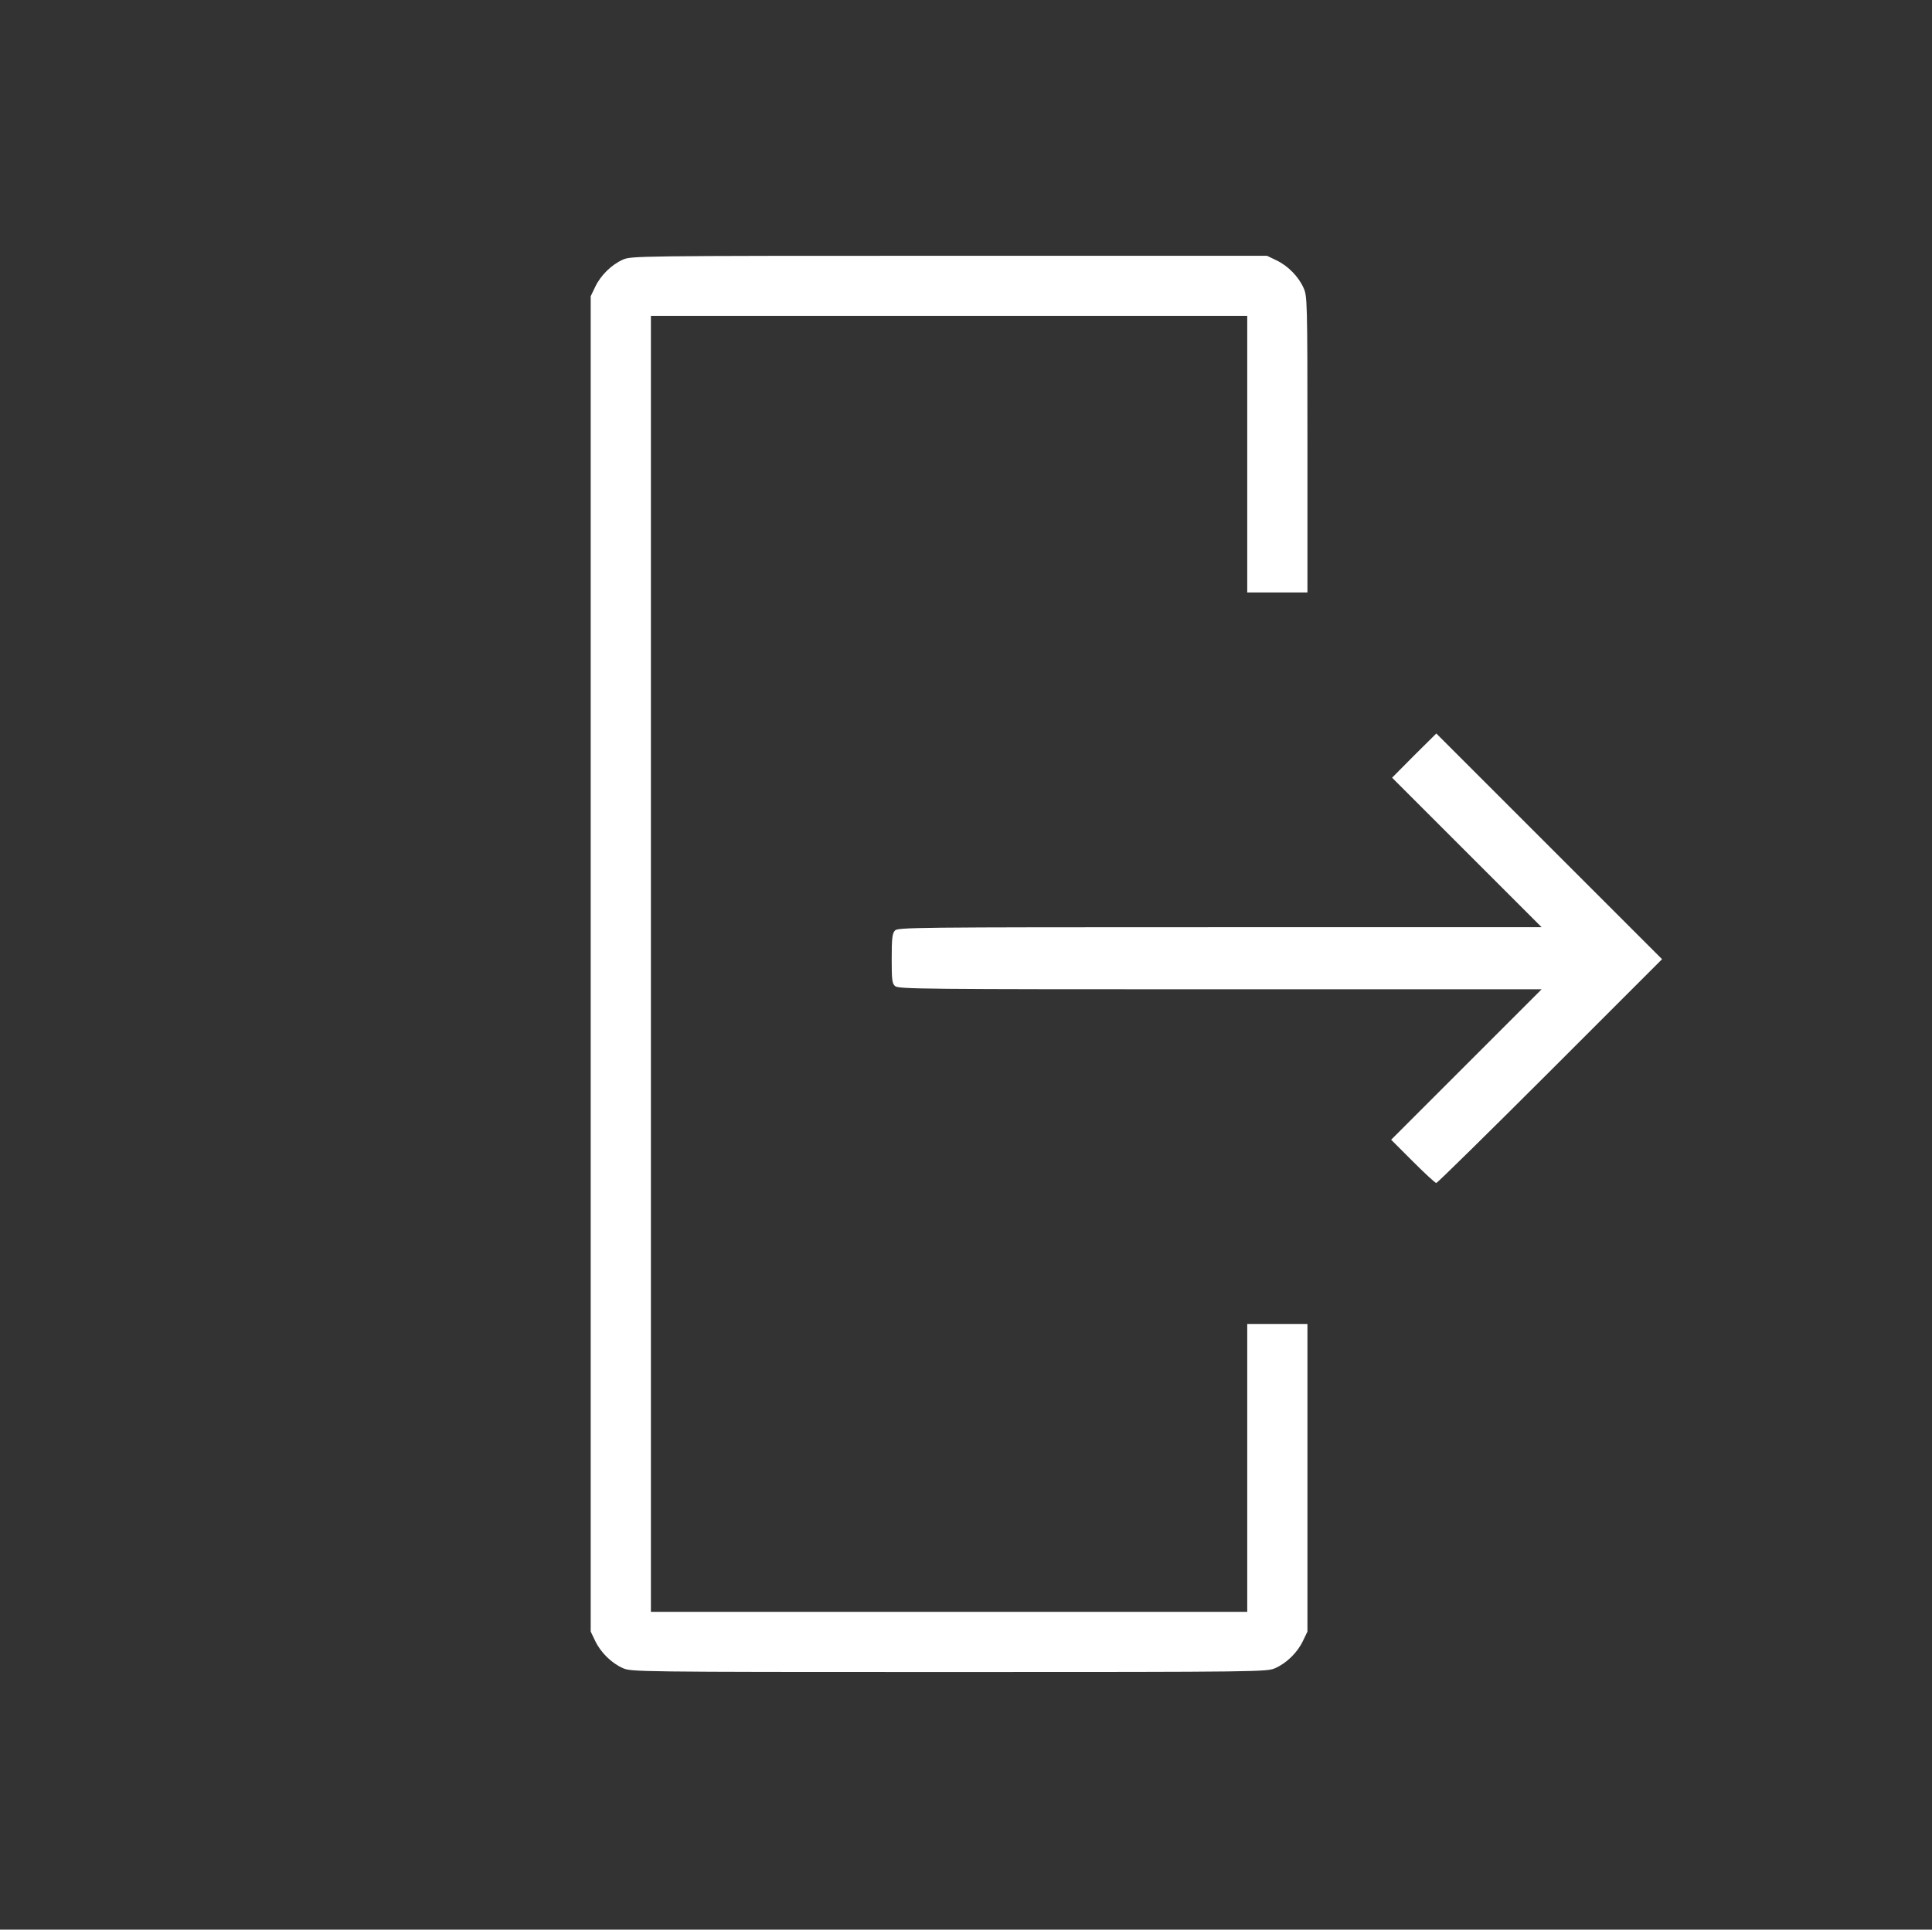 <?xml version="1.0" standalone="no"?>
<!DOCTYPE svg PUBLIC "-//W3C//DTD SVG 20010904//EN"
 "http://www.w3.org/TR/2001/REC-SVG-20010904/DTD/svg10.dtd">
<svg version="1.0" xmlns="http://www.w3.org/2000/svg"
 width="1027pt" height="1026pt" viewBox="0 0 1027 1026"
 preserveAspectRatio="xMidYMid meet">
<rect x="0" y="0" width="1027" height="1026" fill="#333333" stroke="none"/>
<g transform="translate(0,1026) scale(0.1,-0.1)"
fill="#ffffff" stroke="none">
<path d="M3310 8879 c-60 -27 -117 -83 -146 -144 l-24 -50 0 -3550 0 -3550 24
-50 c29 -61 86 -117 146 -144 45 -20 57 -21 1735 -21 1678 0 1690 1 1735 21
60 27 117 83 146 144 l24 50 0 818 0 817 -160 0 -160 0 0 -765 0 -765 -1585 0
-1585 0 0 3445 0 3445 1585 0 1585 0 0 -735 0 -735 160 0 160 0 0 788 c0 770
-1 788 -21 832 -27 60 -83 117 -144 146 l-50 24 -1690 0 c-1678 0 -1690 -1
-1735 -21z"/>
<path d="M7517 6243 l-117 -118 397 -397 398 -398 -1711 0 c-1645 0 -1712 -1
-1727 -18 -14 -15 -17 -42 -17 -149 0 -113 2 -132 18 -146 17 -16 151 -17
1728 -17 l1709 0 -400 -400 -400 -400 115 -115 c63 -63 119 -115 125 -115 5 0
278 268 605 595 l595 595 -600 600 -600 600 -118 -117z"/>
</g>
</svg>
